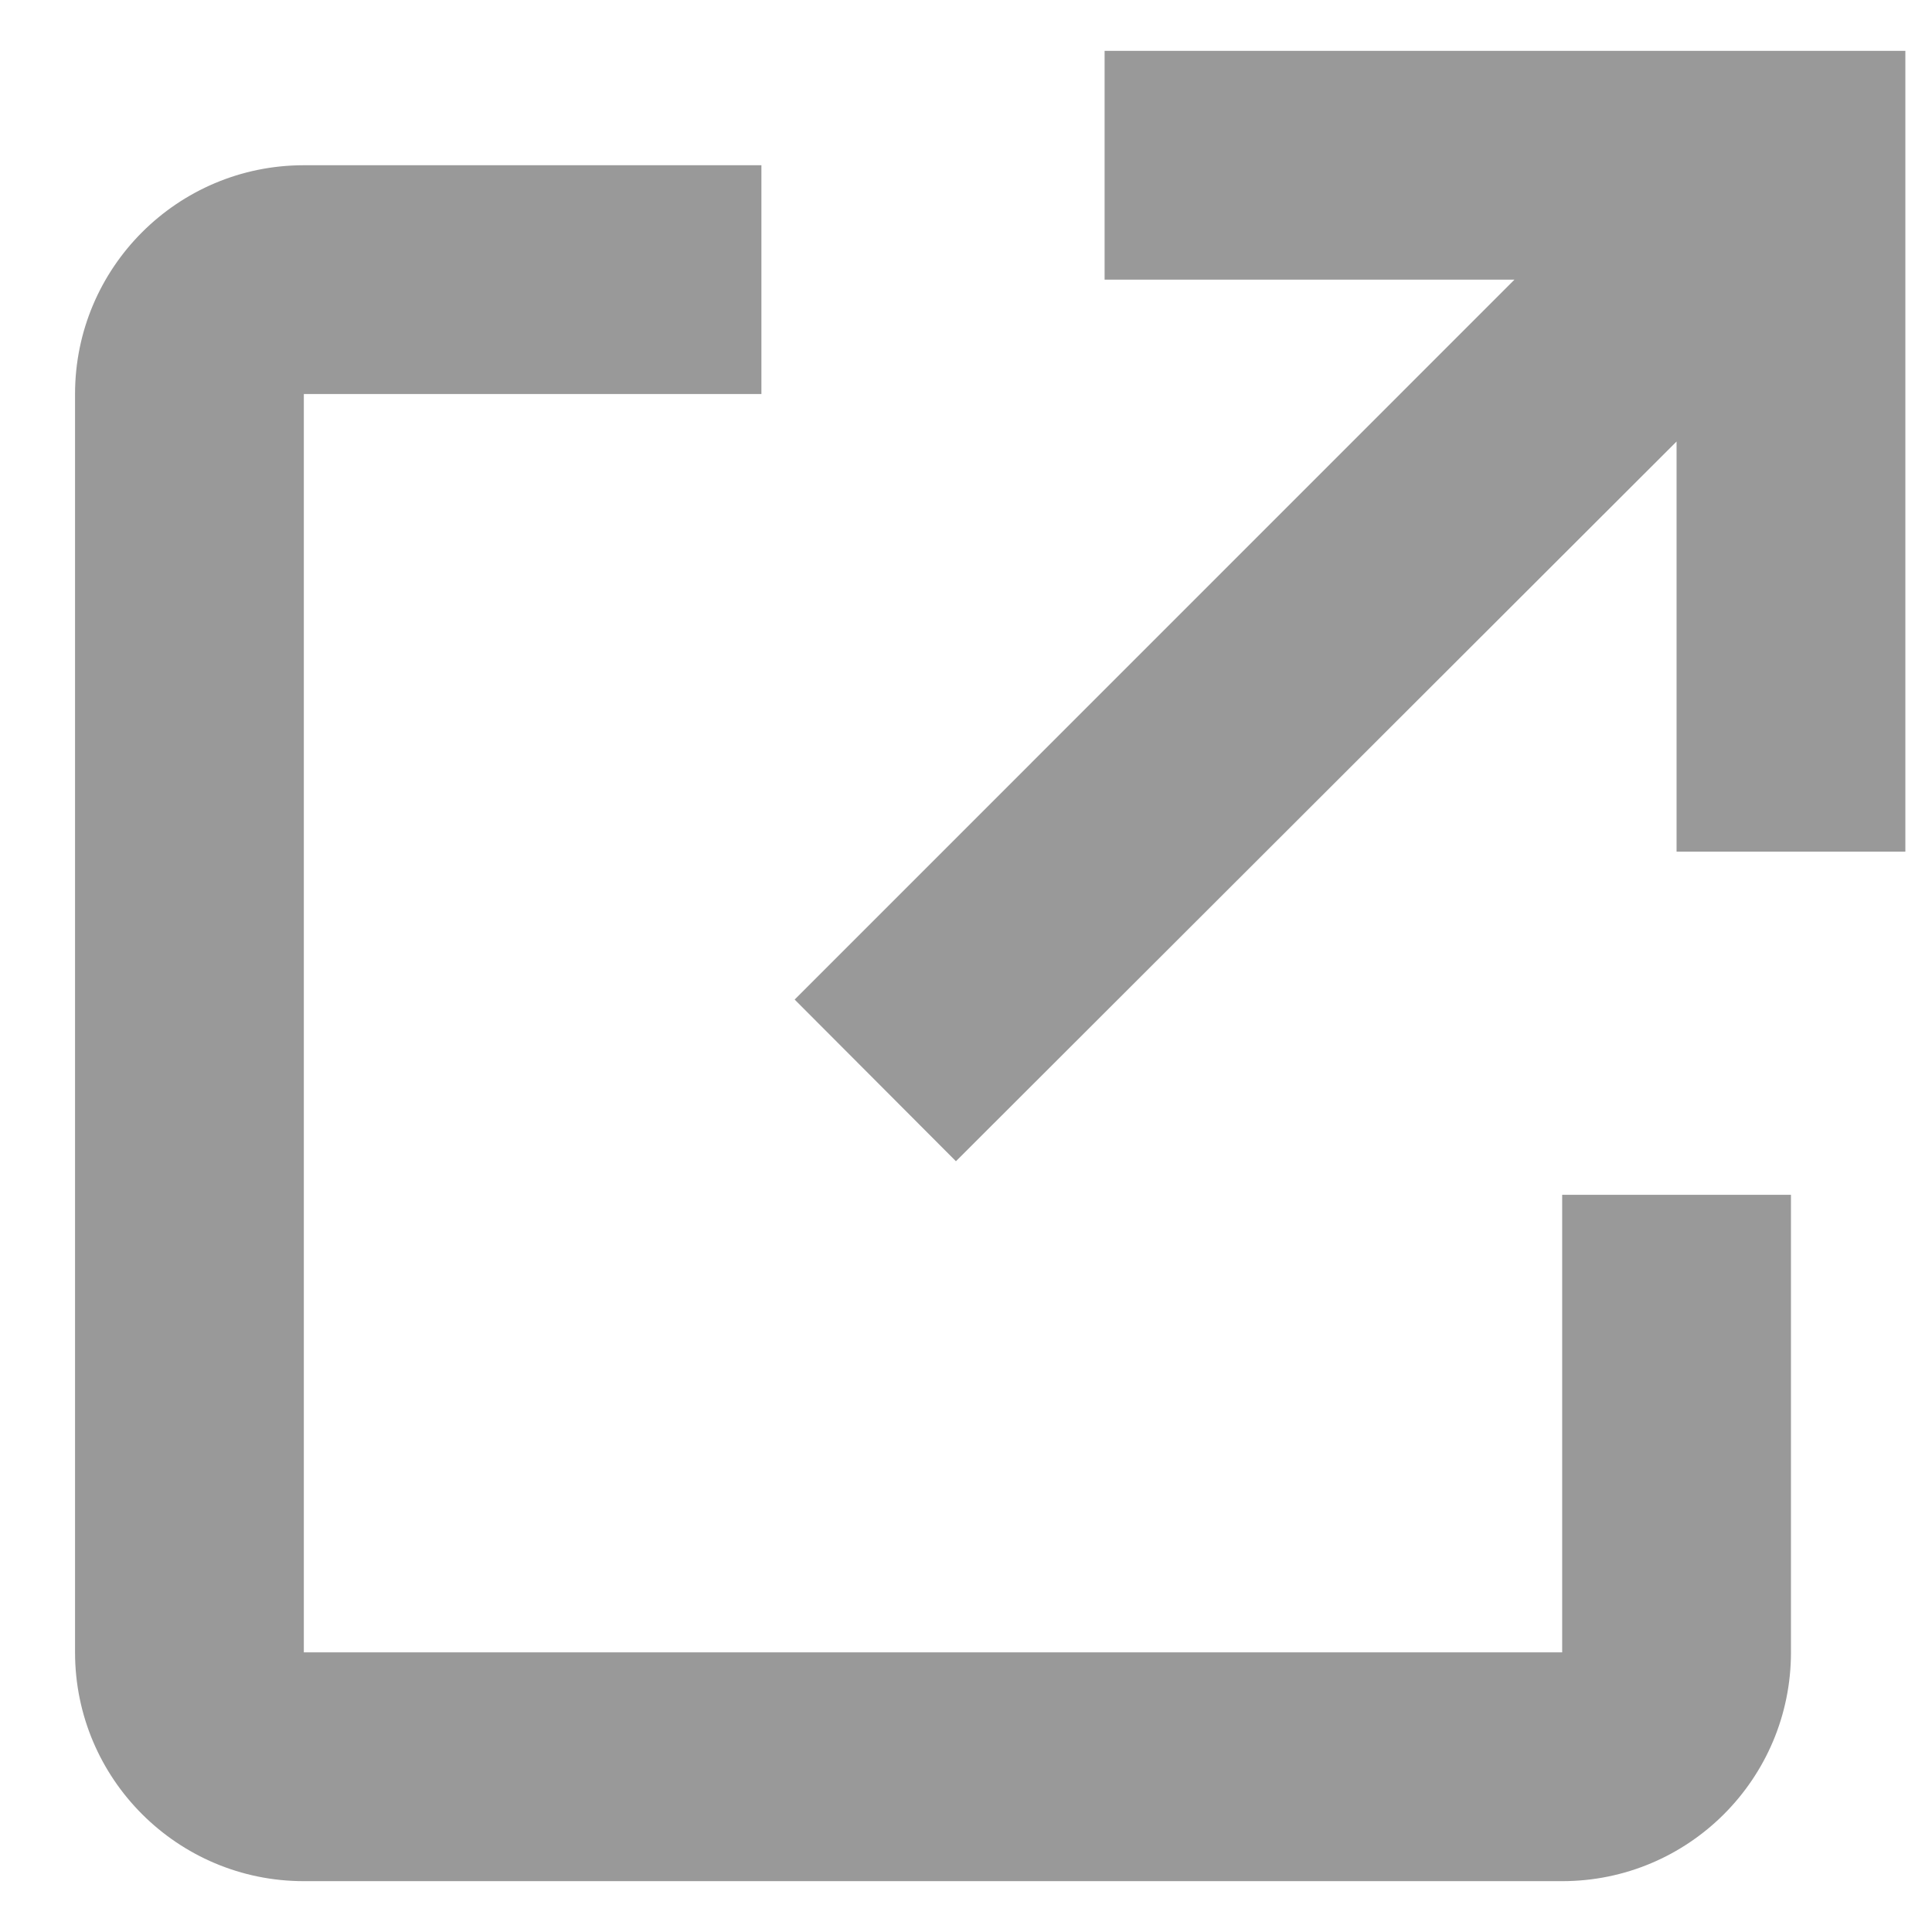 <svg xmlns="http://www.w3.org/2000/svg" width="19" height="19" viewBox="0 0 19 19" fill="none">
<path opacity="0.4" d="M15.363 18.5H2.988C1.746 18.5 0.738 17.493 0.738 16.25V3.875C0.738 2.632 1.746 1.625 2.988 1.625H7.488V3.875H2.988V16.25H15.363V11.75H17.613V16.25C17.613 17.493 16.606 18.5 15.363 18.5ZM9.401 11.42L7.815 9.83L14.894 2.75H10.863V0.5H18.738V8.375H16.488V4.342L9.401 11.42Z" fill="black"/>
</svg>